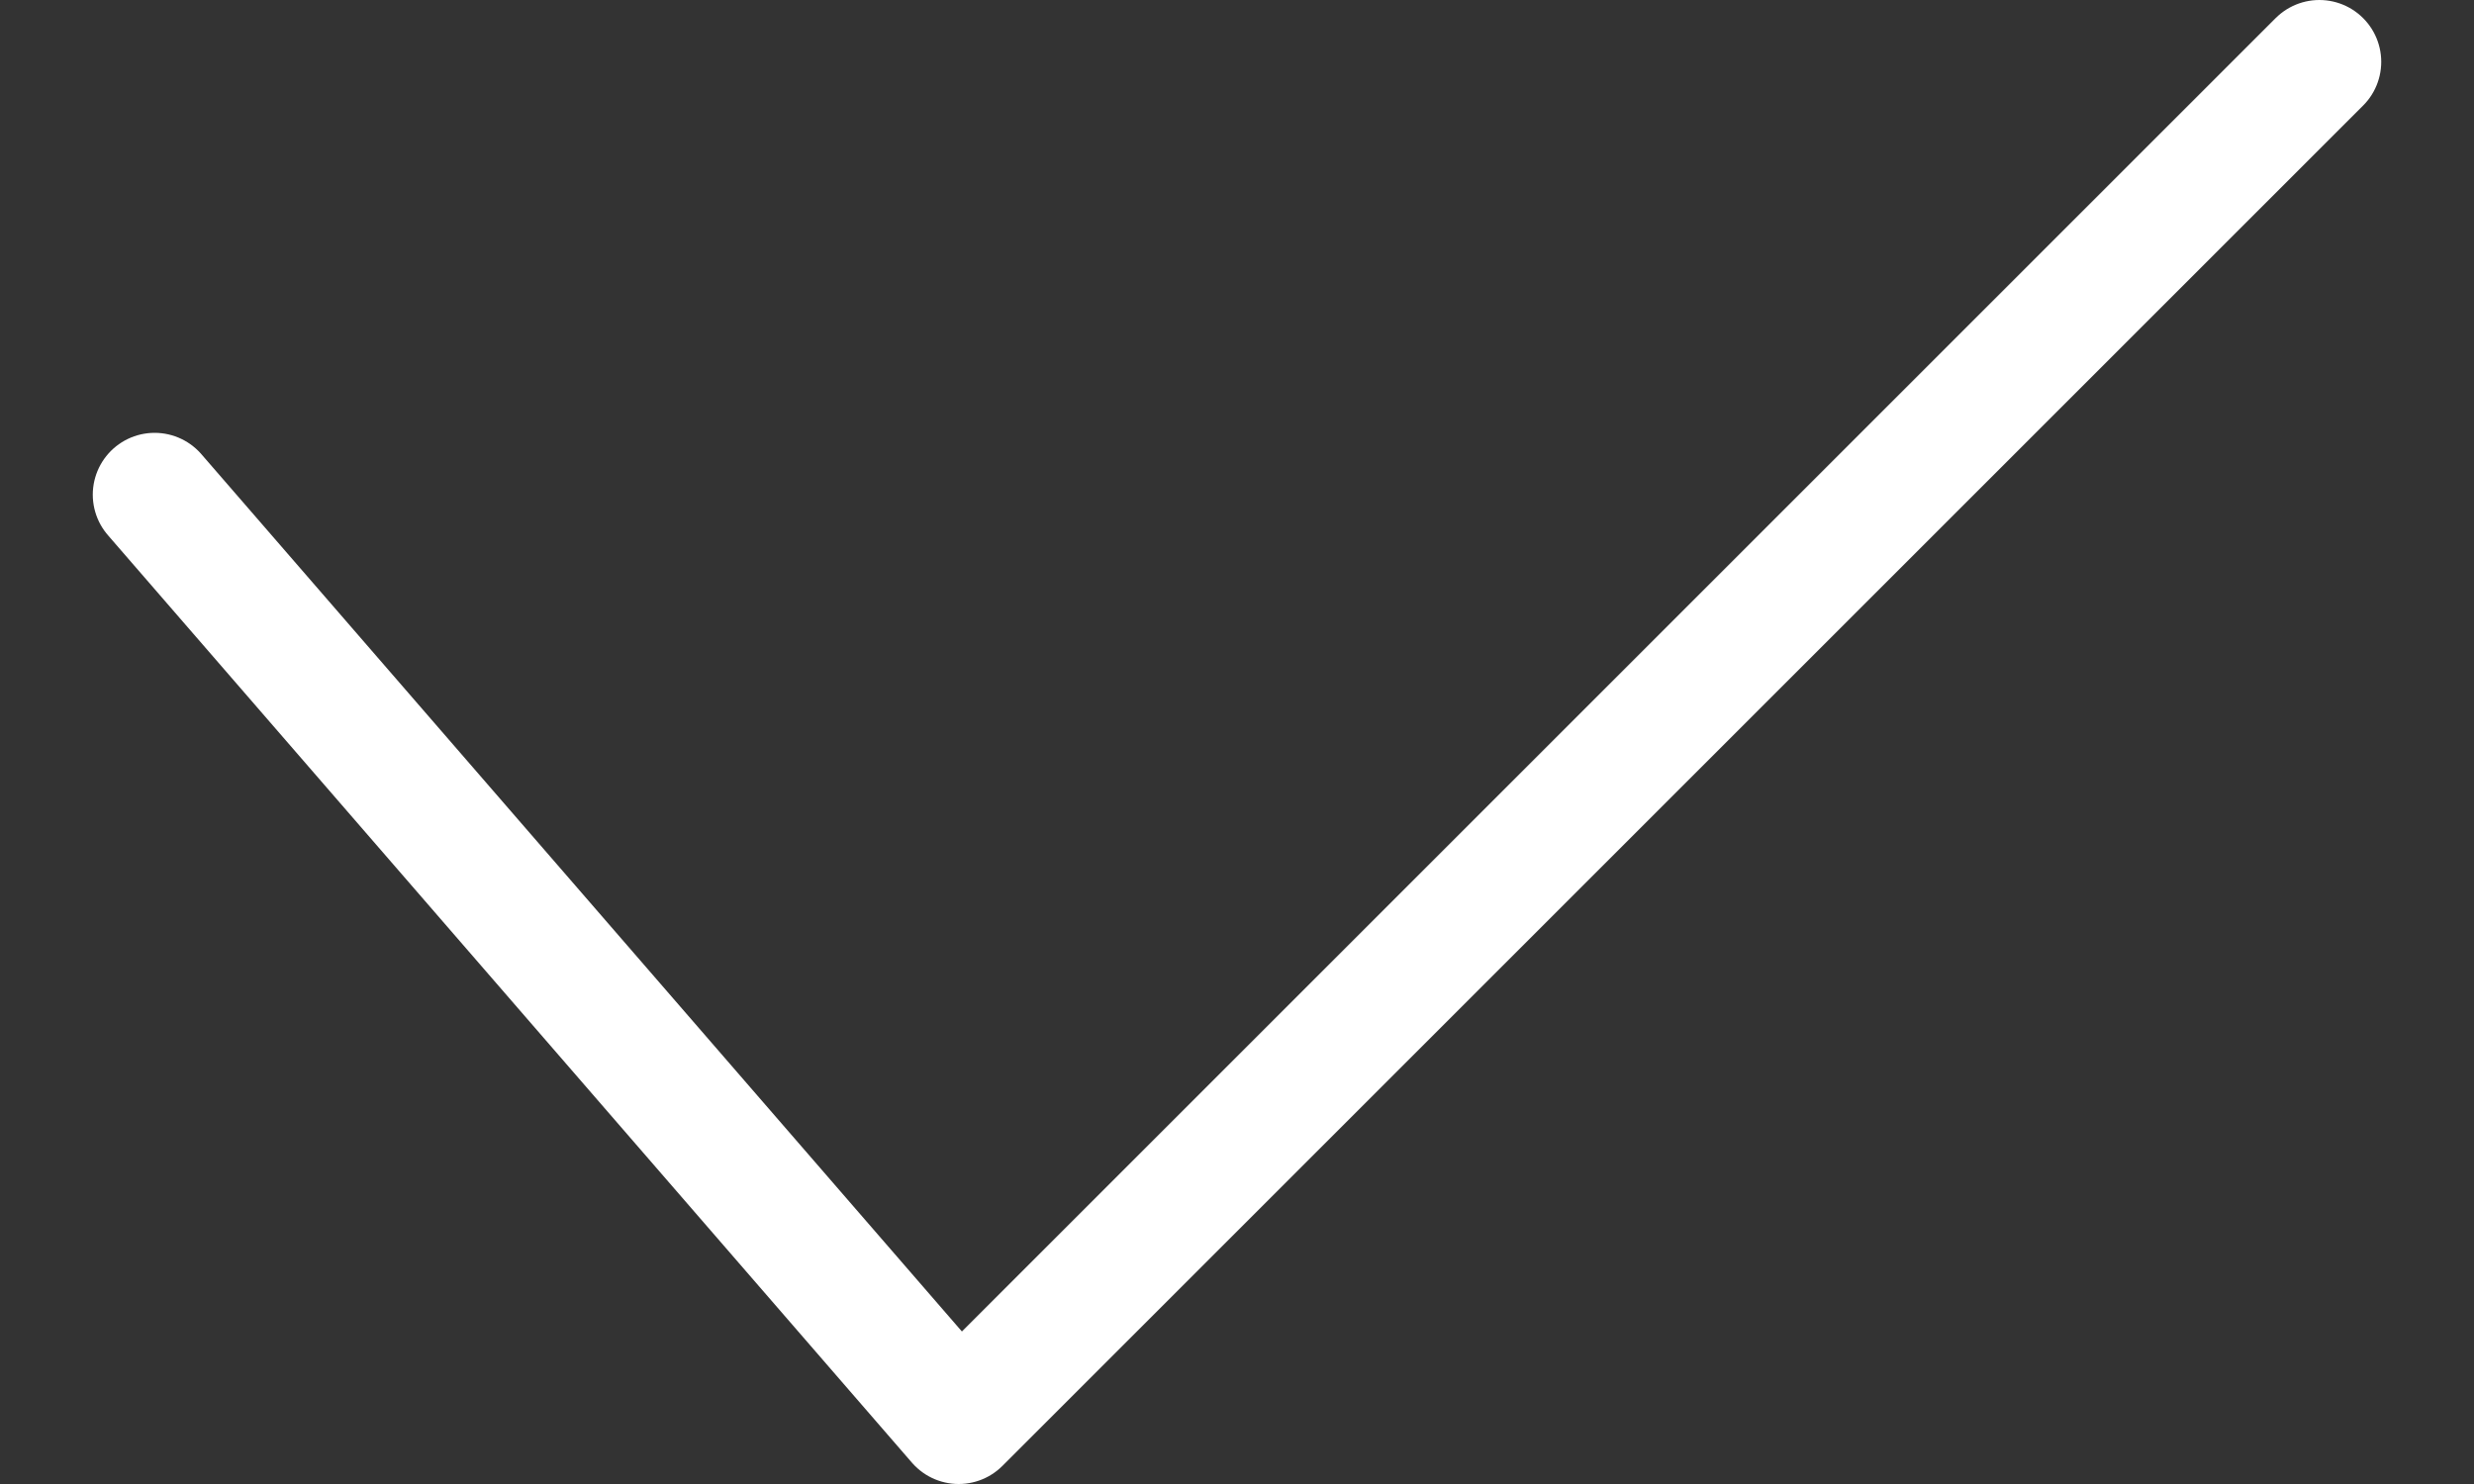 <svg width="20" height="12" viewBox="0 0 20 12" fill="none" xmlns="http://www.w3.org/2000/svg">
<rect x="0" y="0" width="20" height="12" fill="#333333" stroke="none"/>
<path d="M1.25 4L7.75 11.5L18.75 0.5" stroke="white" stroke-linecap="round" stroke-linejoin="round"/>
</svg>
